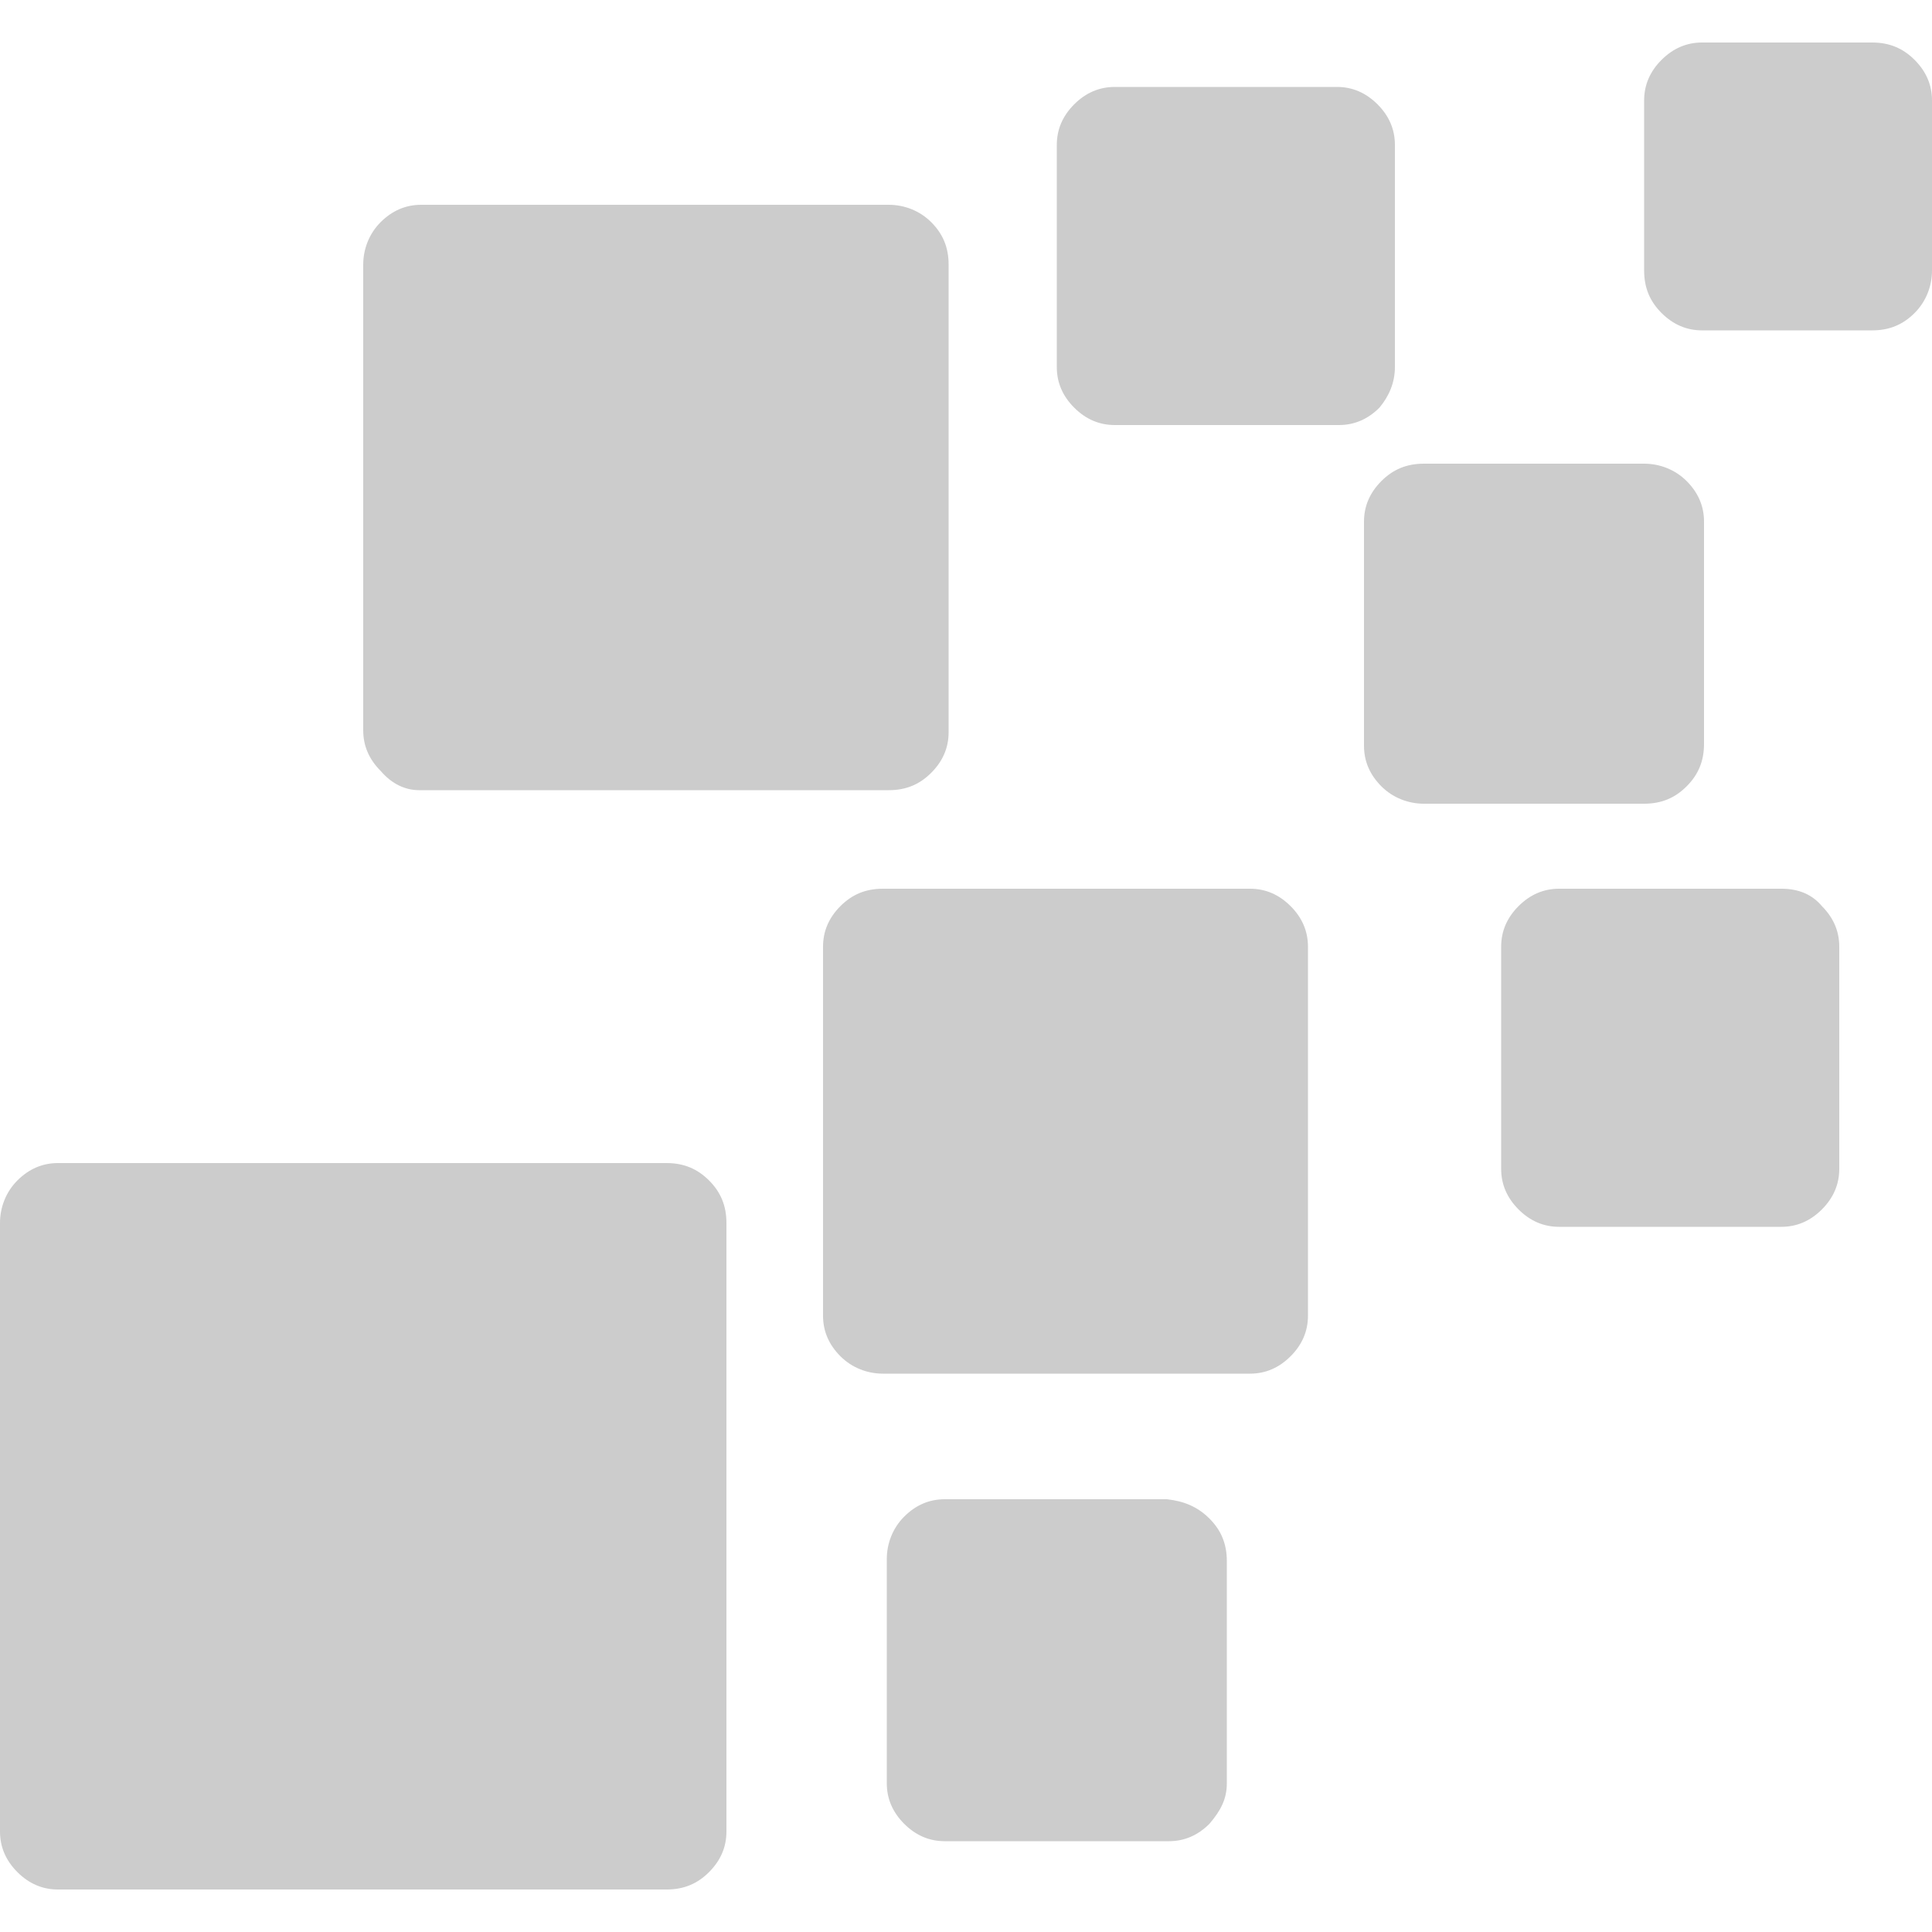 <?xml version="1.0" encoding="utf-8"?>
<!-- Generator: Adobe Illustrator 19.0.0, SVG Export Plug-In . SVG Version: 6.00 Build 0)  -->
<svg version="1.1" id="Layer_1" xmlns="http://www.w3.org/2000/svg" xmlns:xlink="http://www.w3.org/1999/xlink" x="0px" y="0px"
	 viewBox="0 0 100 100" style="enable-background:new 0 0 100 100;" xml:space="preserve">
<style type="text/css">
	.st0{fill:#CCCCCC;}
</style>
<g id="XMLID_1_">
	<path id="XMLID_2_" class="st0" d="M36.7,61.1c0.6,0.6,0.9,1.3,0.9,2.2v31.5c0,0.8-0.3,1.5-0.9,2.1c-0.6,0.6-1.3,0.9-2.2,0.9H3
		c-0.8,0-1.5-0.3-2.1-0.9C0.3,96.3,0,95.6,0,94.8V63.3c0-0.8,0.3-1.6,0.9-2.2c0.6-0.6,1.3-0.9,2.1-0.9h31.5
		C35.4,60.2,36.1,60.5,36.7,61.1z M19.7,39.9c-0.6-0.6-0.9-1.3-0.9-2.1V13.7c0-0.8,0.3-1.6,0.9-2.2c0.6-0.6,1.3-0.9,2.1-0.9h24.2
		c0.8,0,1.6,0.3,2.2,0.9c0.6,0.6,0.9,1.3,0.9,2.2v24.2c0,0.8-0.3,1.5-0.9,2.1c-0.6,0.6-1.3,0.9-2.2,0.9H21.7
		C21,40.9,20.3,40.6,19.7,39.9z M66.8,46.9c0.6,0.6,0.9,1.3,0.9,2.1v19.1c0,0.8-0.3,1.5-0.9,2.1c-0.6,0.6-1.3,0.9-2.1,0.9h-19
		c-0.8,0-1.6-0.3-2.2-0.9c-0.6-0.6-0.9-1.3-0.9-2.1V49c0-0.8,0.3-1.5,0.9-2.1c0.6-0.6,1.3-0.9,2.2-0.9h19
		C65.5,46,66.2,46.3,66.8,46.9z M62.6,78.6c0.6,0.6,0.9,1.3,0.9,2.2v11.5c0,0.8-0.3,1.4-0.9,2.1c-0.6,0.6-1.3,0.9-2.1,0.9H48.9
		c-0.8,0-1.5-0.3-2.1-0.9c-0.6-0.6-0.9-1.3-0.9-2.1V80.7c0-0.8,0.3-1.6,0.9-2.2c0.6-0.6,1.3-0.9,2.1-0.9h11.5
		C61.3,77.7,62,78,62.6,78.6z M71.4,21.1c-0.6,0.6-1.3,0.9-2.1,0.9H57.7c-0.8,0-1.5-0.3-2.1-0.9c-0.6-0.6-0.9-1.3-0.9-2.1V7.5
		c0-0.8,0.3-1.5,0.9-2.1c0.6-0.6,1.3-0.9,2.1-0.9h11.5c0.8,0,1.5,0.3,2.1,0.9c0.6,0.6,0.9,1.3,0.9,2.1V19
		C72.2,19.8,71.9,20.5,71.4,21.1z M87.3,40.7c-0.6,0.6-1.3,0.9-2.2,0.9H73.7c-0.8,0-1.6-0.3-2.2-0.9c-0.6-0.6-0.9-1.3-0.9-2.1V27
		c0-0.8,0.3-1.5,0.9-2.1c0.6-0.6,1.3-0.9,2.2-0.9h11.4c0.8,0,1.6,0.3,2.2,0.9c0.6,0.6,0.9,1.3,0.9,2.1v11.5
		C88.2,39.4,87.9,40.1,87.3,40.7z M94.3,46.9c0.6,0.6,0.9,1.3,0.9,2.1v11.5c0,0.8-0.3,1.5-0.9,2.1c-0.6,0.6-1.3,0.9-2.1,0.9H80.7
		c-0.8,0-1.5-0.3-2.1-0.9c-0.6-0.6-0.9-1.3-0.9-2.1V49c0-0.8,0.3-1.5,0.9-2.1c0.6-0.6,1.3-0.9,2.1-0.9h11.5
		C93.1,46,93.8,46.3,94.3,46.9z M99.1,3.1c0.6,0.6,0.9,1.3,0.9,2.1V14c0,0.8-0.3,1.6-0.9,2.2c-0.6,0.6-1.3,0.9-2.2,0.9h-8.8
		c-0.8,0-1.5-0.3-2.1-0.9c-0.6-0.6-0.9-1.3-0.9-2.2V5.2c0-0.8,0.3-1.5,0.9-2.1c0.6-0.6,1.3-0.9,2.1-0.9h8.8
		C97.8,2.2,98.5,2.5,99.1,3.1z"/>
</g>
</svg>
